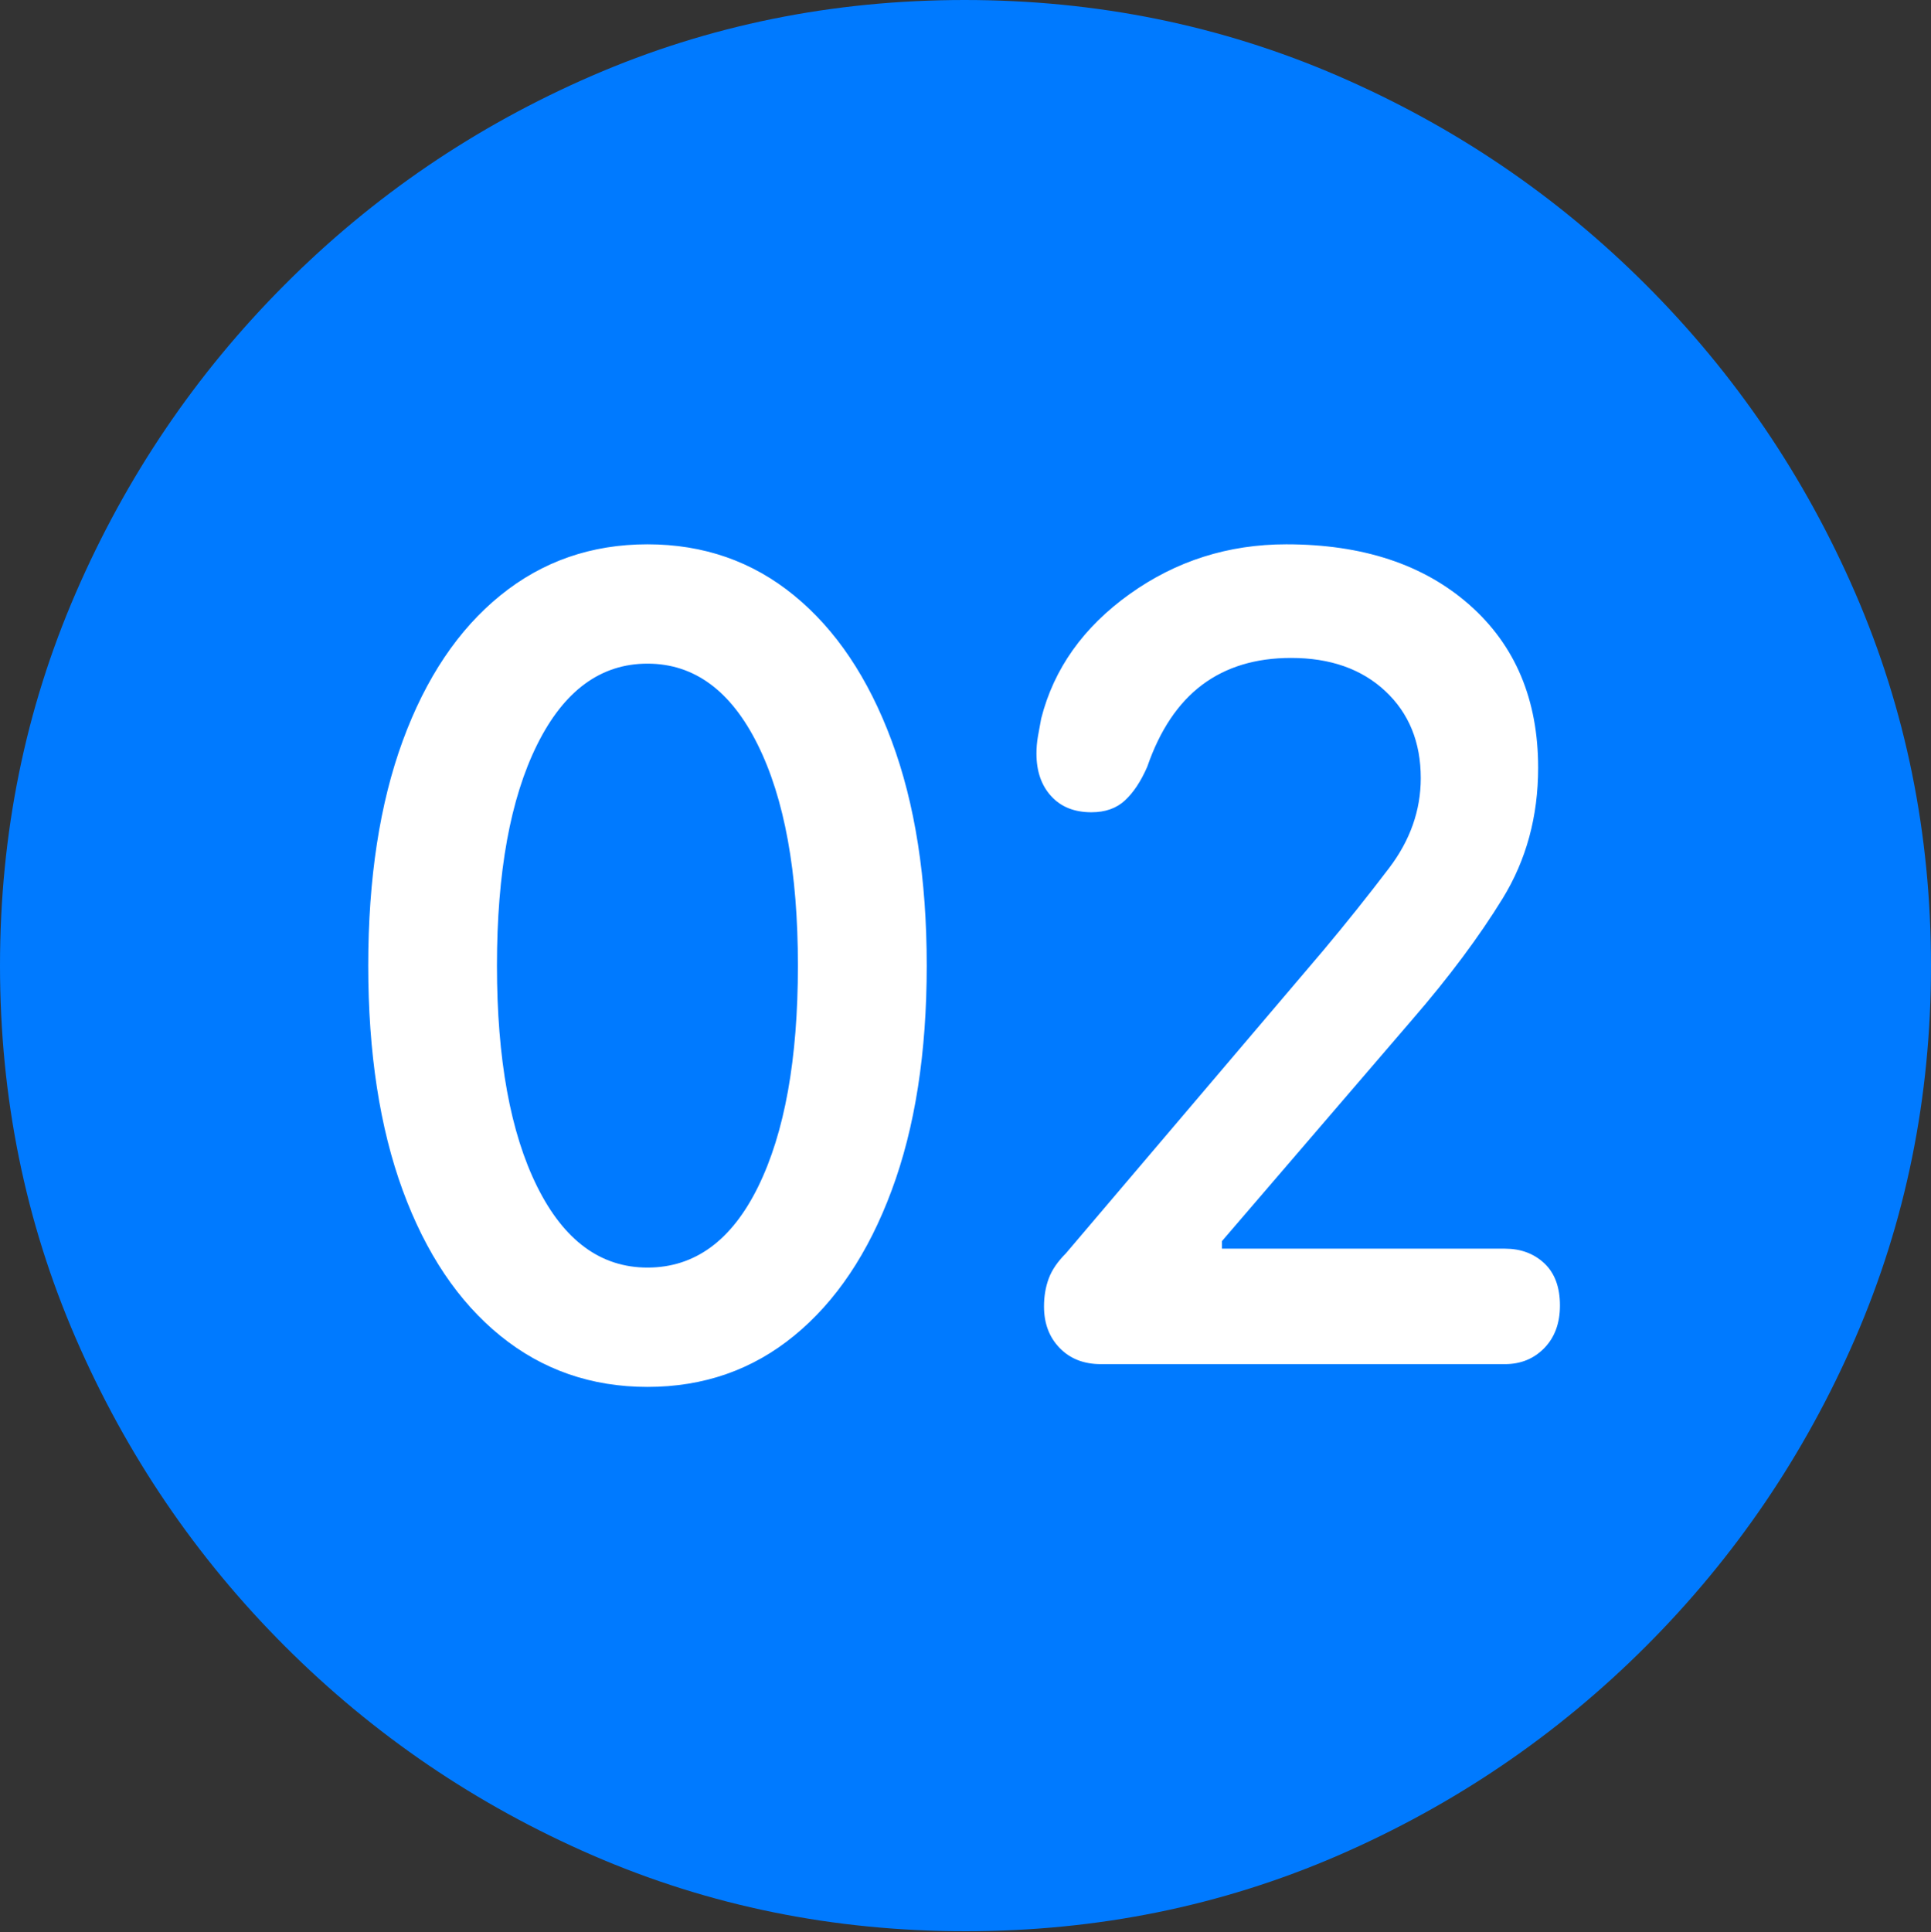 <?xml version="1.0" encoding="UTF-8"?>
<!--Generator: Apple Native CoreSVG 175.5-->
<!DOCTYPE svg
PUBLIC "-//W3C//DTD SVG 1.1//EN"
       "http://www.w3.org/Graphics/SVG/1.1/DTD/svg11.dtd">
<svg version="1.1" xmlns="http://www.w3.org/2000/svg" xmlns:xlink="http://www.w3.org/1999/xlink" width="19.922" height="19.932">
 <rect width="100%" height="100%" fill="#333333" stroke="none"/>
 <g>
  <rect height="19.932" opacity="0" width="19.922" x="0" y="0"/>
  <path d="M9.961 19.922Q12.002 19.922 13.804 19.141Q15.605 18.359 16.982 16.982Q18.359 15.605 19.141 13.804Q19.922 12.002 19.922 9.961Q19.922 7.92 19.141 6.118Q18.359 4.316 16.982 2.939Q15.605 1.562 13.799 0.781Q11.992 0 9.951 0Q7.91 0 6.108 0.781Q4.307 1.562 2.935 2.939Q1.562 4.316 0.781 6.118Q0 7.92 0 9.961Q0 12.002 0.781 13.804Q1.562 15.605 2.939 16.982Q4.316 18.359 6.118 19.141Q7.92 19.922 9.961 19.922Z" fill="#007aff"/>
  <path d="M6.68 14.307Q5.811 14.307 5.161 13.779Q4.512 13.252 4.155 12.28Q3.799 11.309 3.799 9.961Q3.799 8.613 4.155 7.642Q4.512 6.67 5.161 6.143Q5.811 5.615 6.68 5.615Q7.549 5.615 8.193 6.143Q8.838 6.67 9.199 7.642Q9.561 8.613 9.561 9.961Q9.561 11.309 9.199 12.28Q8.838 13.252 8.193 13.779Q7.549 14.307 6.68 14.307ZM6.68 13.076Q7.412 13.076 7.822 12.241Q8.232 11.406 8.232 9.961Q8.232 8.516 7.817 7.681Q7.402 6.846 6.68 6.846Q5.957 6.846 5.542 7.681Q5.127 8.516 5.127 9.961Q5.127 11.406 5.542 12.241Q5.957 13.076 6.68 13.076ZM11.357 14.072Q11.094 14.072 10.933 13.906Q10.771 13.74 10.771 13.477Q10.771 13.32 10.82 13.188Q10.869 13.057 10.996 12.93L13.652 9.805Q14.004 9.385 14.331 8.955Q14.658 8.525 14.658 8.027Q14.658 7.471 14.292 7.129Q13.926 6.787 13.32 6.787Q12.773 6.787 12.402 7.065Q12.031 7.344 11.836 7.91Q11.738 8.135 11.606 8.257Q11.475 8.379 11.26 8.379Q10.996 8.379 10.845 8.213Q10.693 8.047 10.693 7.773Q10.693 7.686 10.708 7.598Q10.723 7.51 10.742 7.412Q10.938 6.641 11.655 6.128Q12.373 5.615 13.271 5.615Q14.453 5.615 15.161 6.24Q15.869 6.865 15.869 7.92Q15.869 8.672 15.503 9.268Q15.137 9.863 14.57 10.518L12.607 12.803L12.607 12.881L15.527 12.881Q15.771 12.881 15.933 13.032Q16.094 13.184 16.094 13.467Q16.094 13.74 15.933 13.906Q15.771 14.072 15.527 14.072Z" fill="#ffffff"/>
 </g>
</svg>
